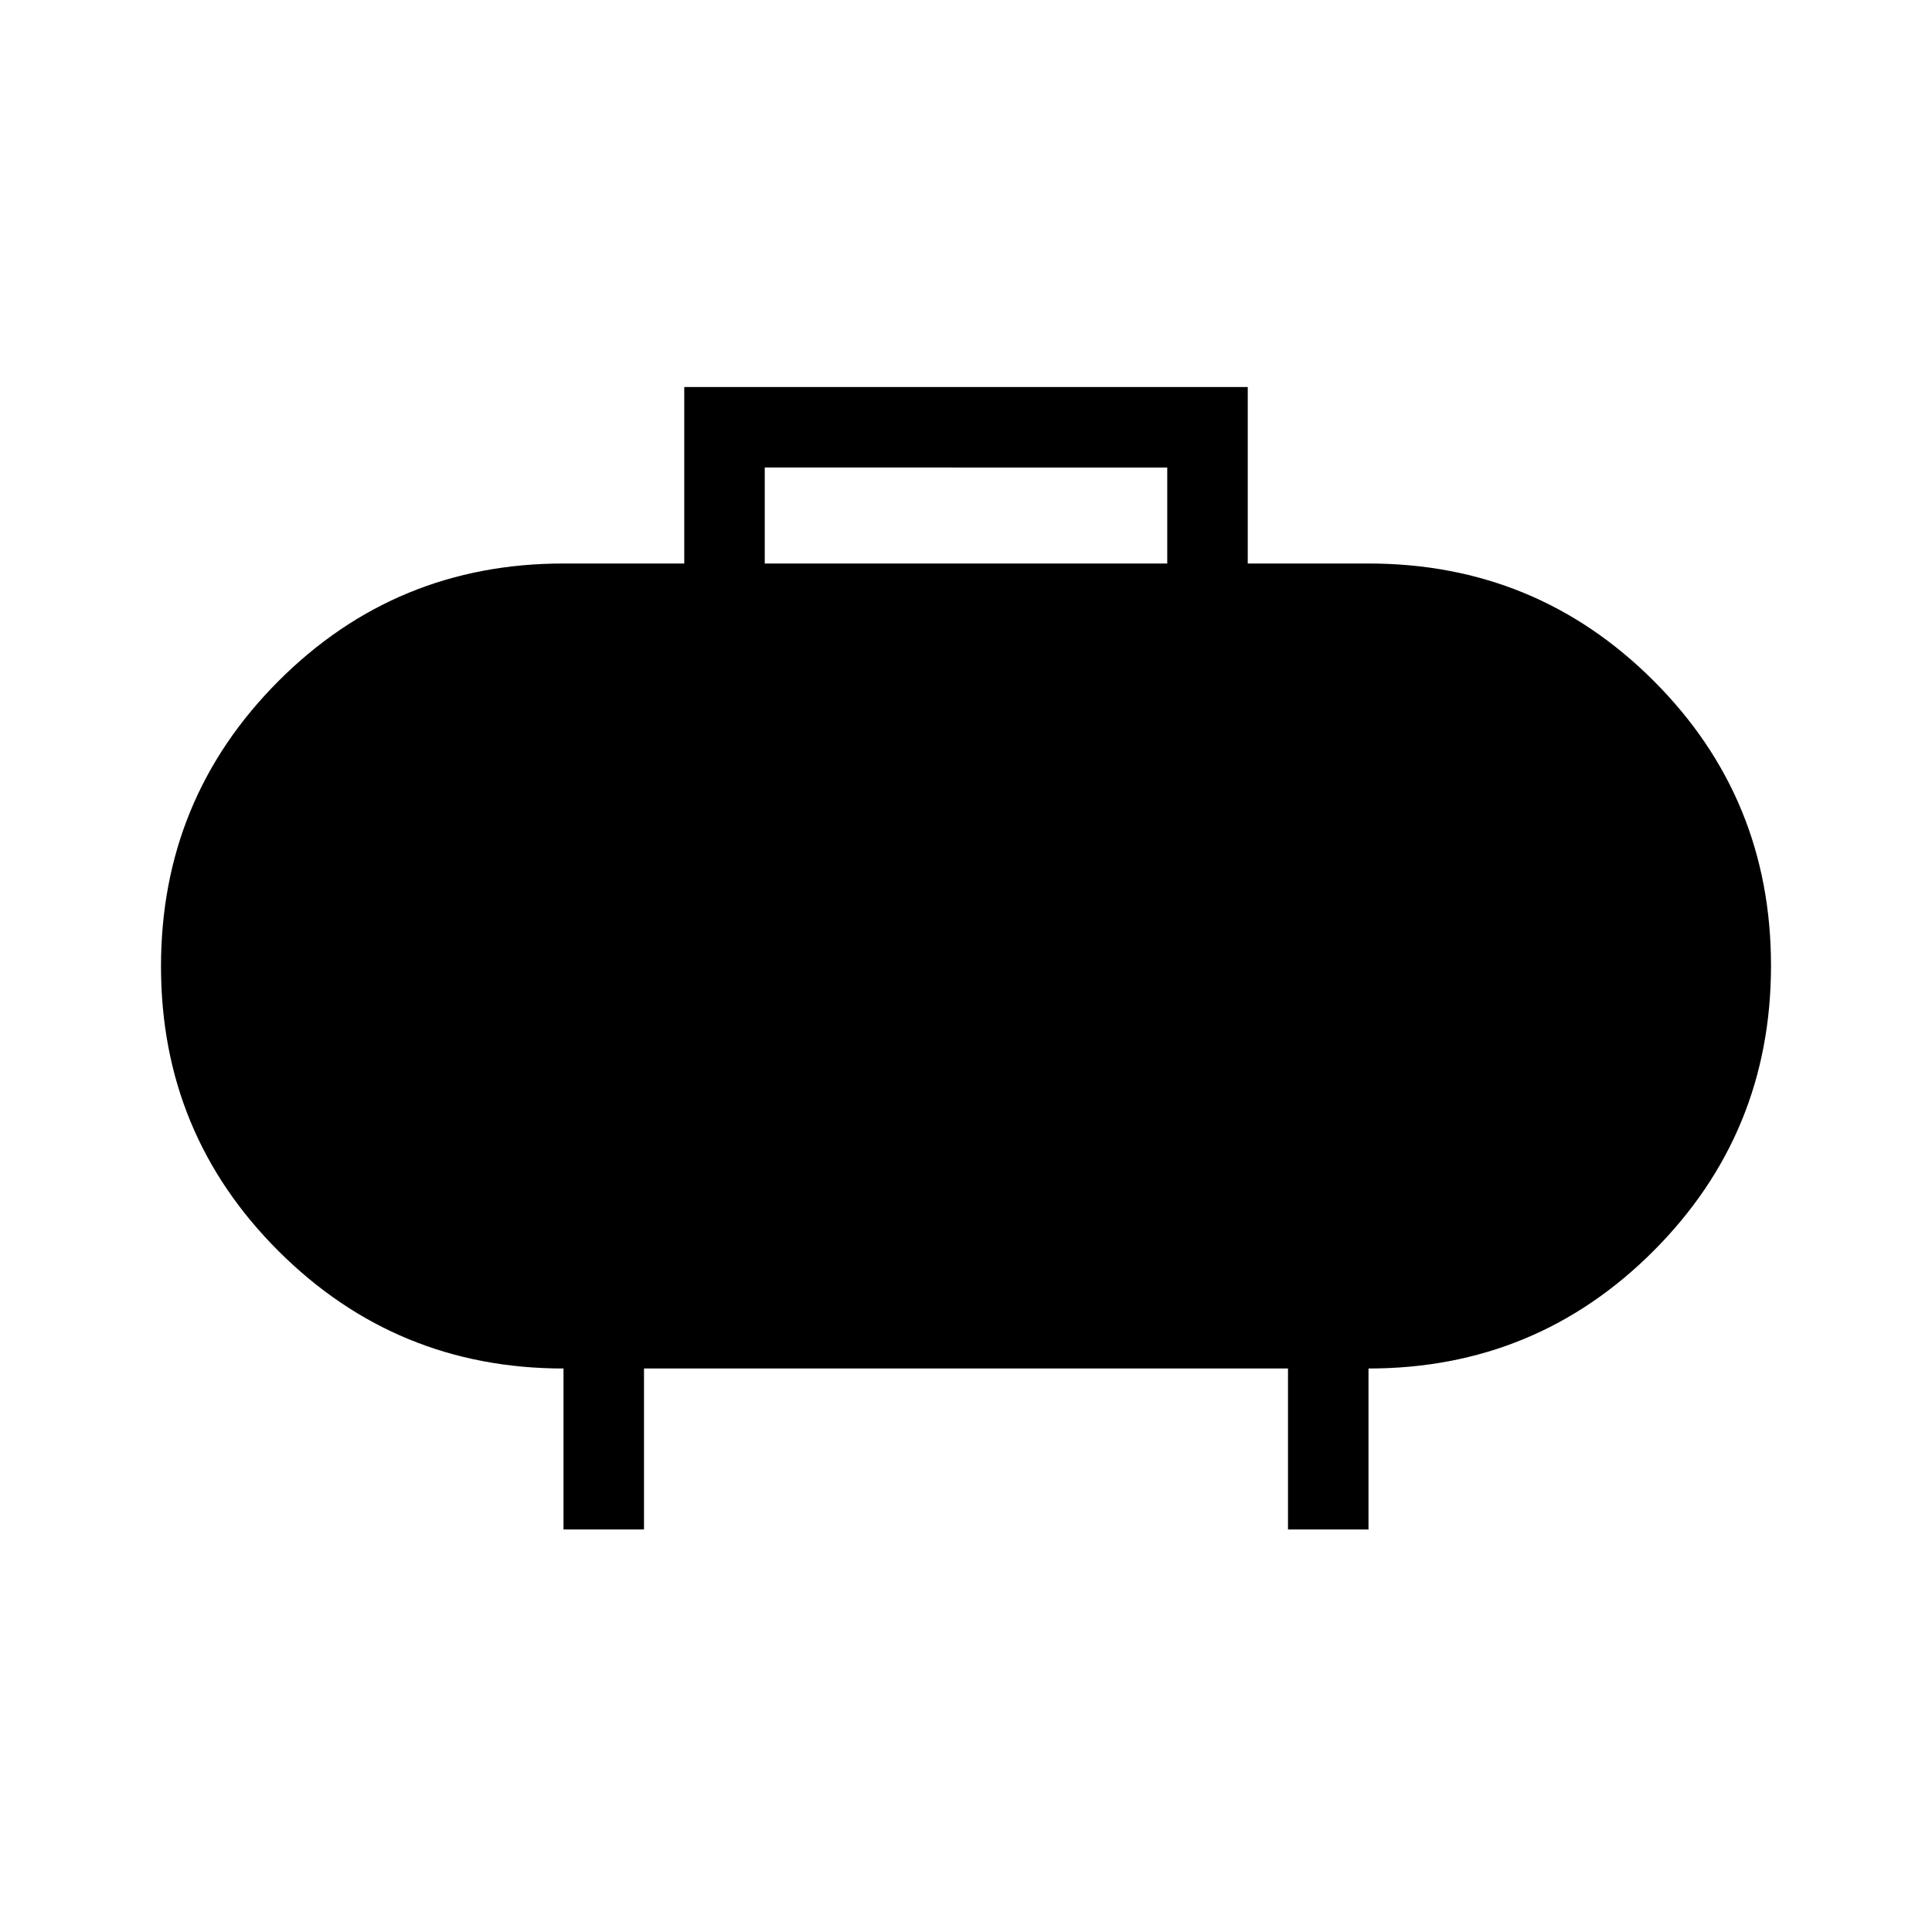 <svg xmlns="http://www.w3.org/2000/svg" height="24" viewBox="0 -960 960 960" width="24"><path d="M380-680h200v-47.693H380V-680ZM280-200v-80q-83.077 0-141.539-58.28Q80-396.561 80-479.819q0-83.258 58.333-141.72Q196.667-680 280-680h60v-87.693h280V-680h60q83.333 0 141.667 58.28Q880-563.439 880-480.181q0 83.258-58.333 141.72Q763.333-280 680-280v80h-40v-80H320v80h-40Z"/></svg>